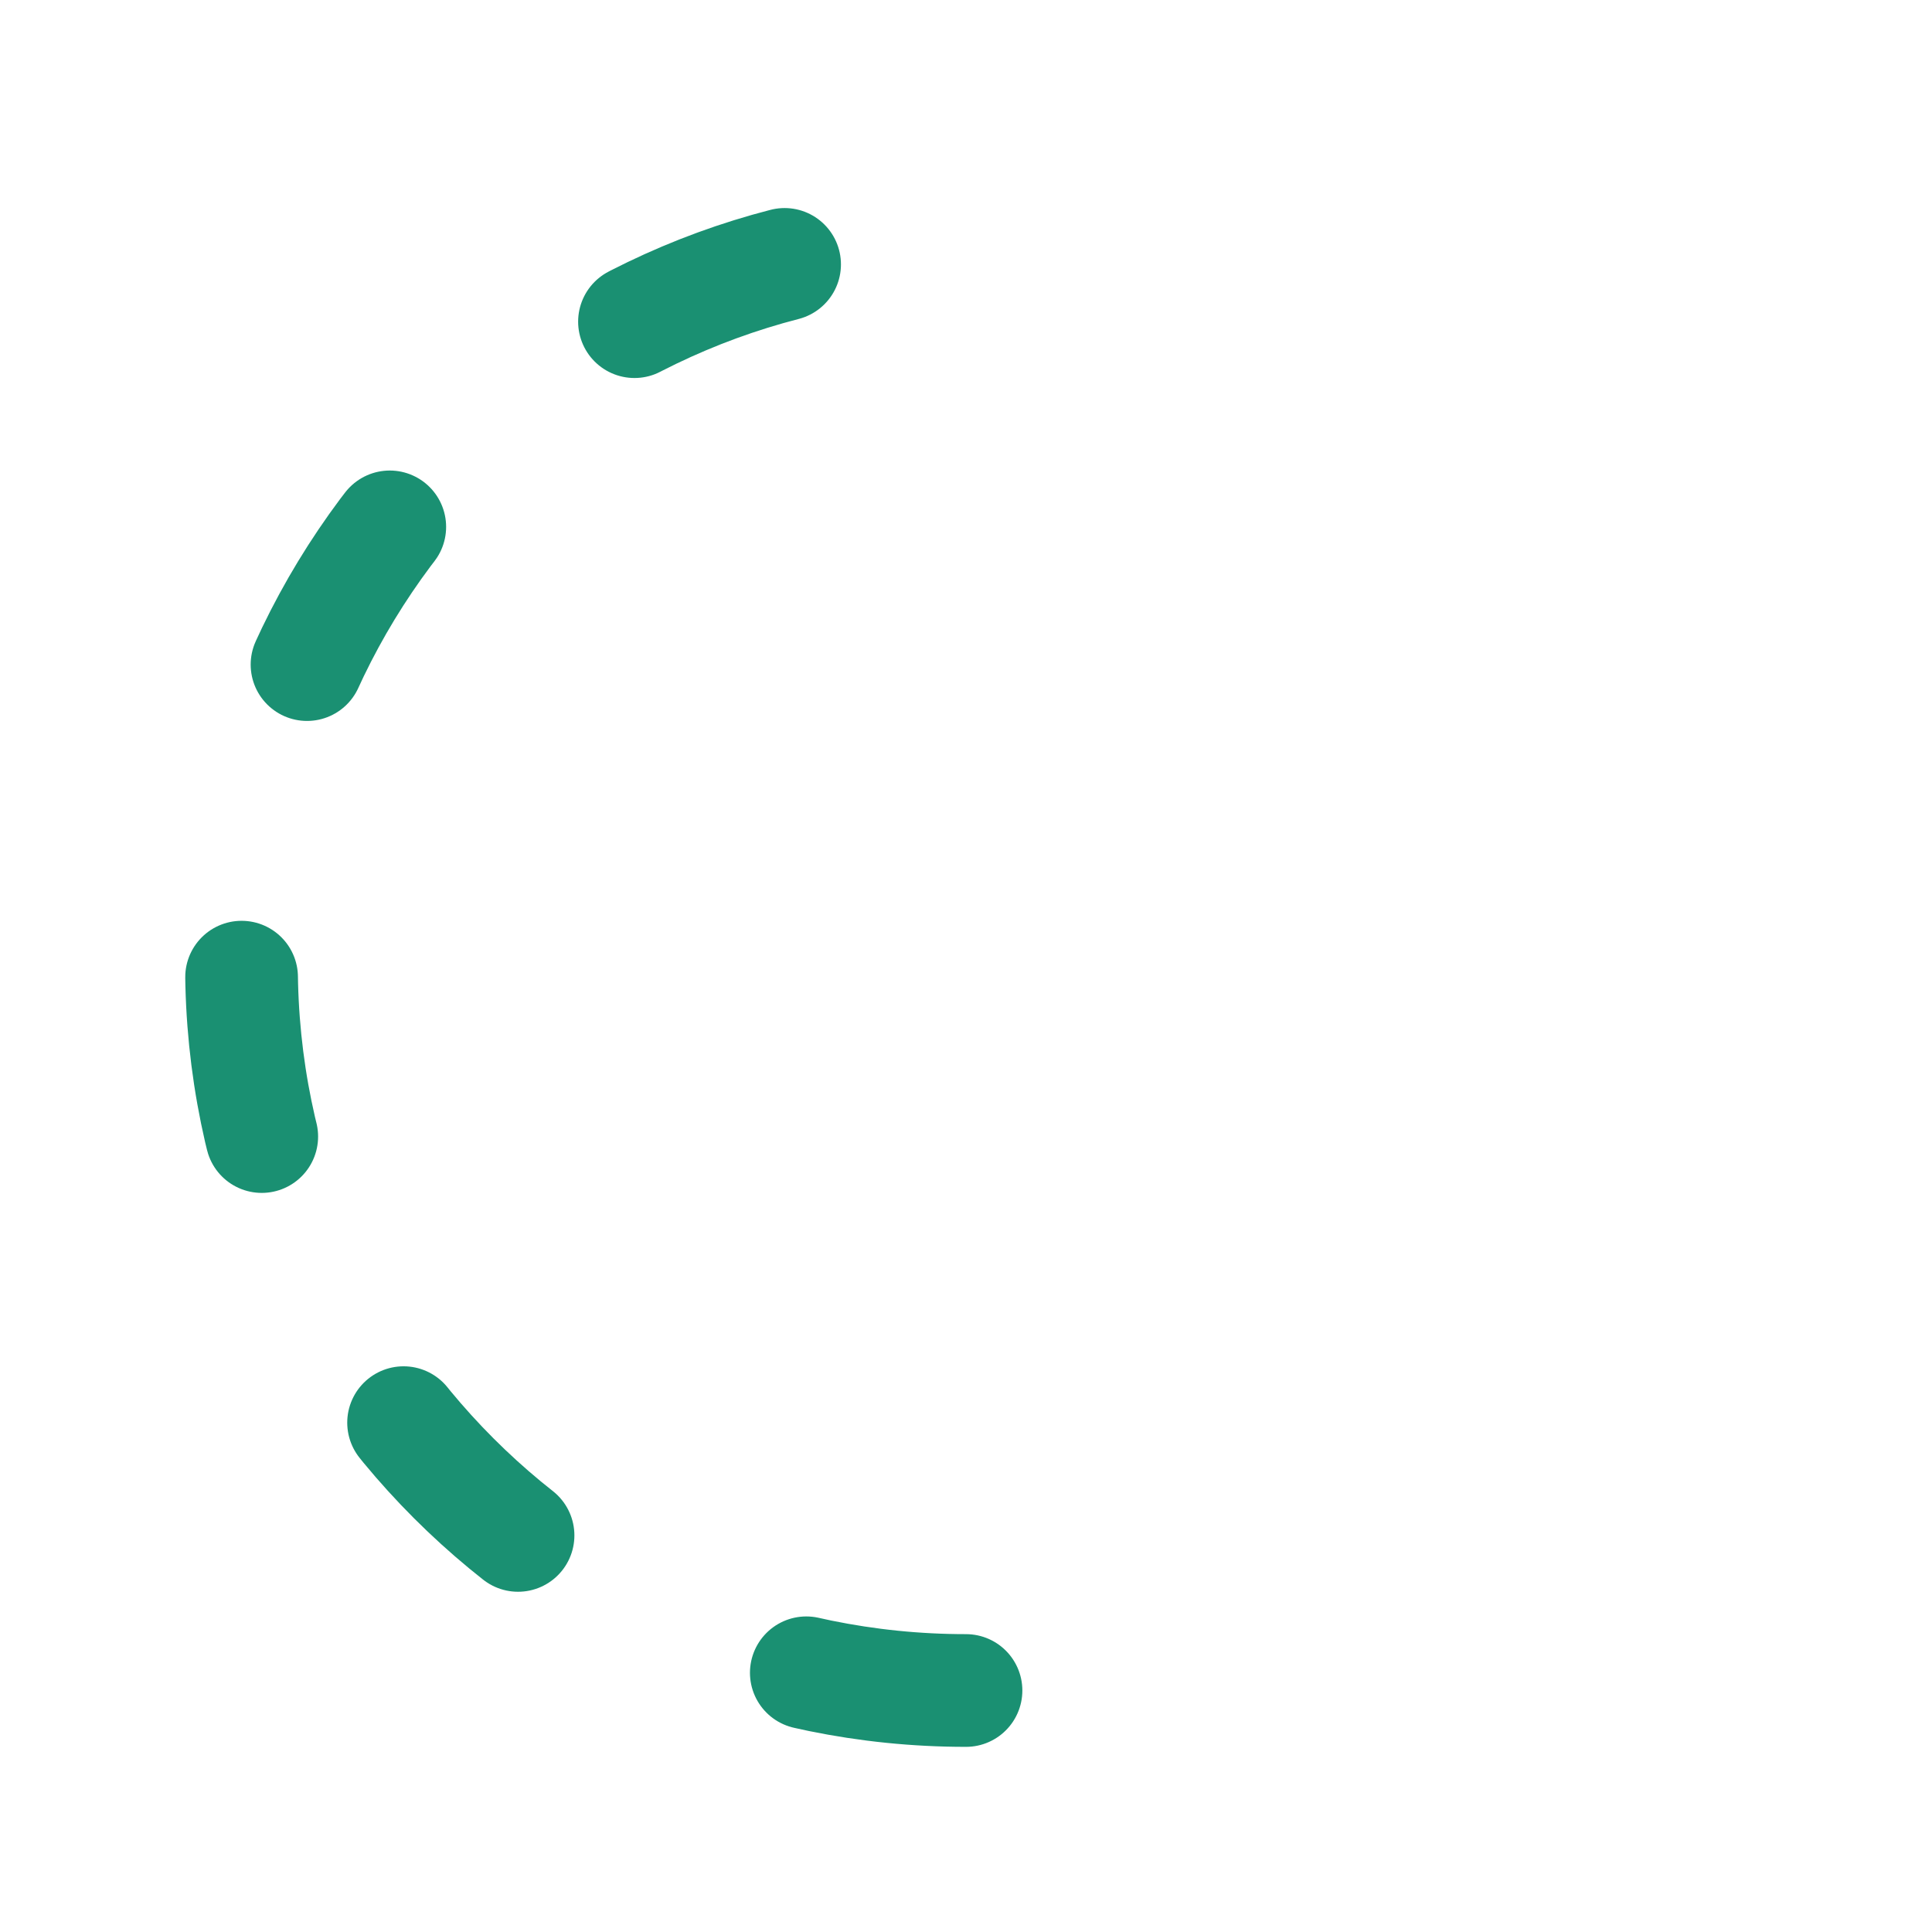 <svg xmlns="http://www.w3.org/2000/svg" width="24" height="24" viewBox="0 0 24 24">
    <g fill="none" stroke="#1a9072" stroke-linecap="round" stroke-linejoin="round"
        stroke-width="1.4">
        <path stroke-dasharray="2 4" stroke-dashoffset="6"
            d="M12 21c-4.97 0 -9 -4.03 -9 -9c0 -4.97 4.03 -9 9 -9">
            <animate attributeName="stroke-dashoffset" dur="0.6s" repeatCount="indefinite"
                values="6;0" />
        </path>
        <path stroke-dasharray="32" stroke-dashoffset="32"
            d="M12 3c4.97 0 9 4.03 9 9c0 4.97 -4.03 9 -9 9">
            <animate fill="freeze" attributeName="stroke-dashoffset" begin="0.1s" dur="0.4s"
                values="32;0" />
        </path>
        <path stroke-dasharray="10" stroke-dashoffset="10" d="M12 16v-7.5">
            <animate fill="freeze" attributeName="stroke-dashoffset" begin="0.5s" dur="0.2s"
                values="10;0" />
        </path>
        <path stroke-dasharray="6" stroke-dashoffset="6" d="M12 8.5l3.5 3.5M12 8.5l-3.5 3.5">
            <animate fill="freeze" attributeName="stroke-dashoffset" begin="0.7s" dur="0.2s"
                values="6;0" />
        </path>
    </g>
</svg>